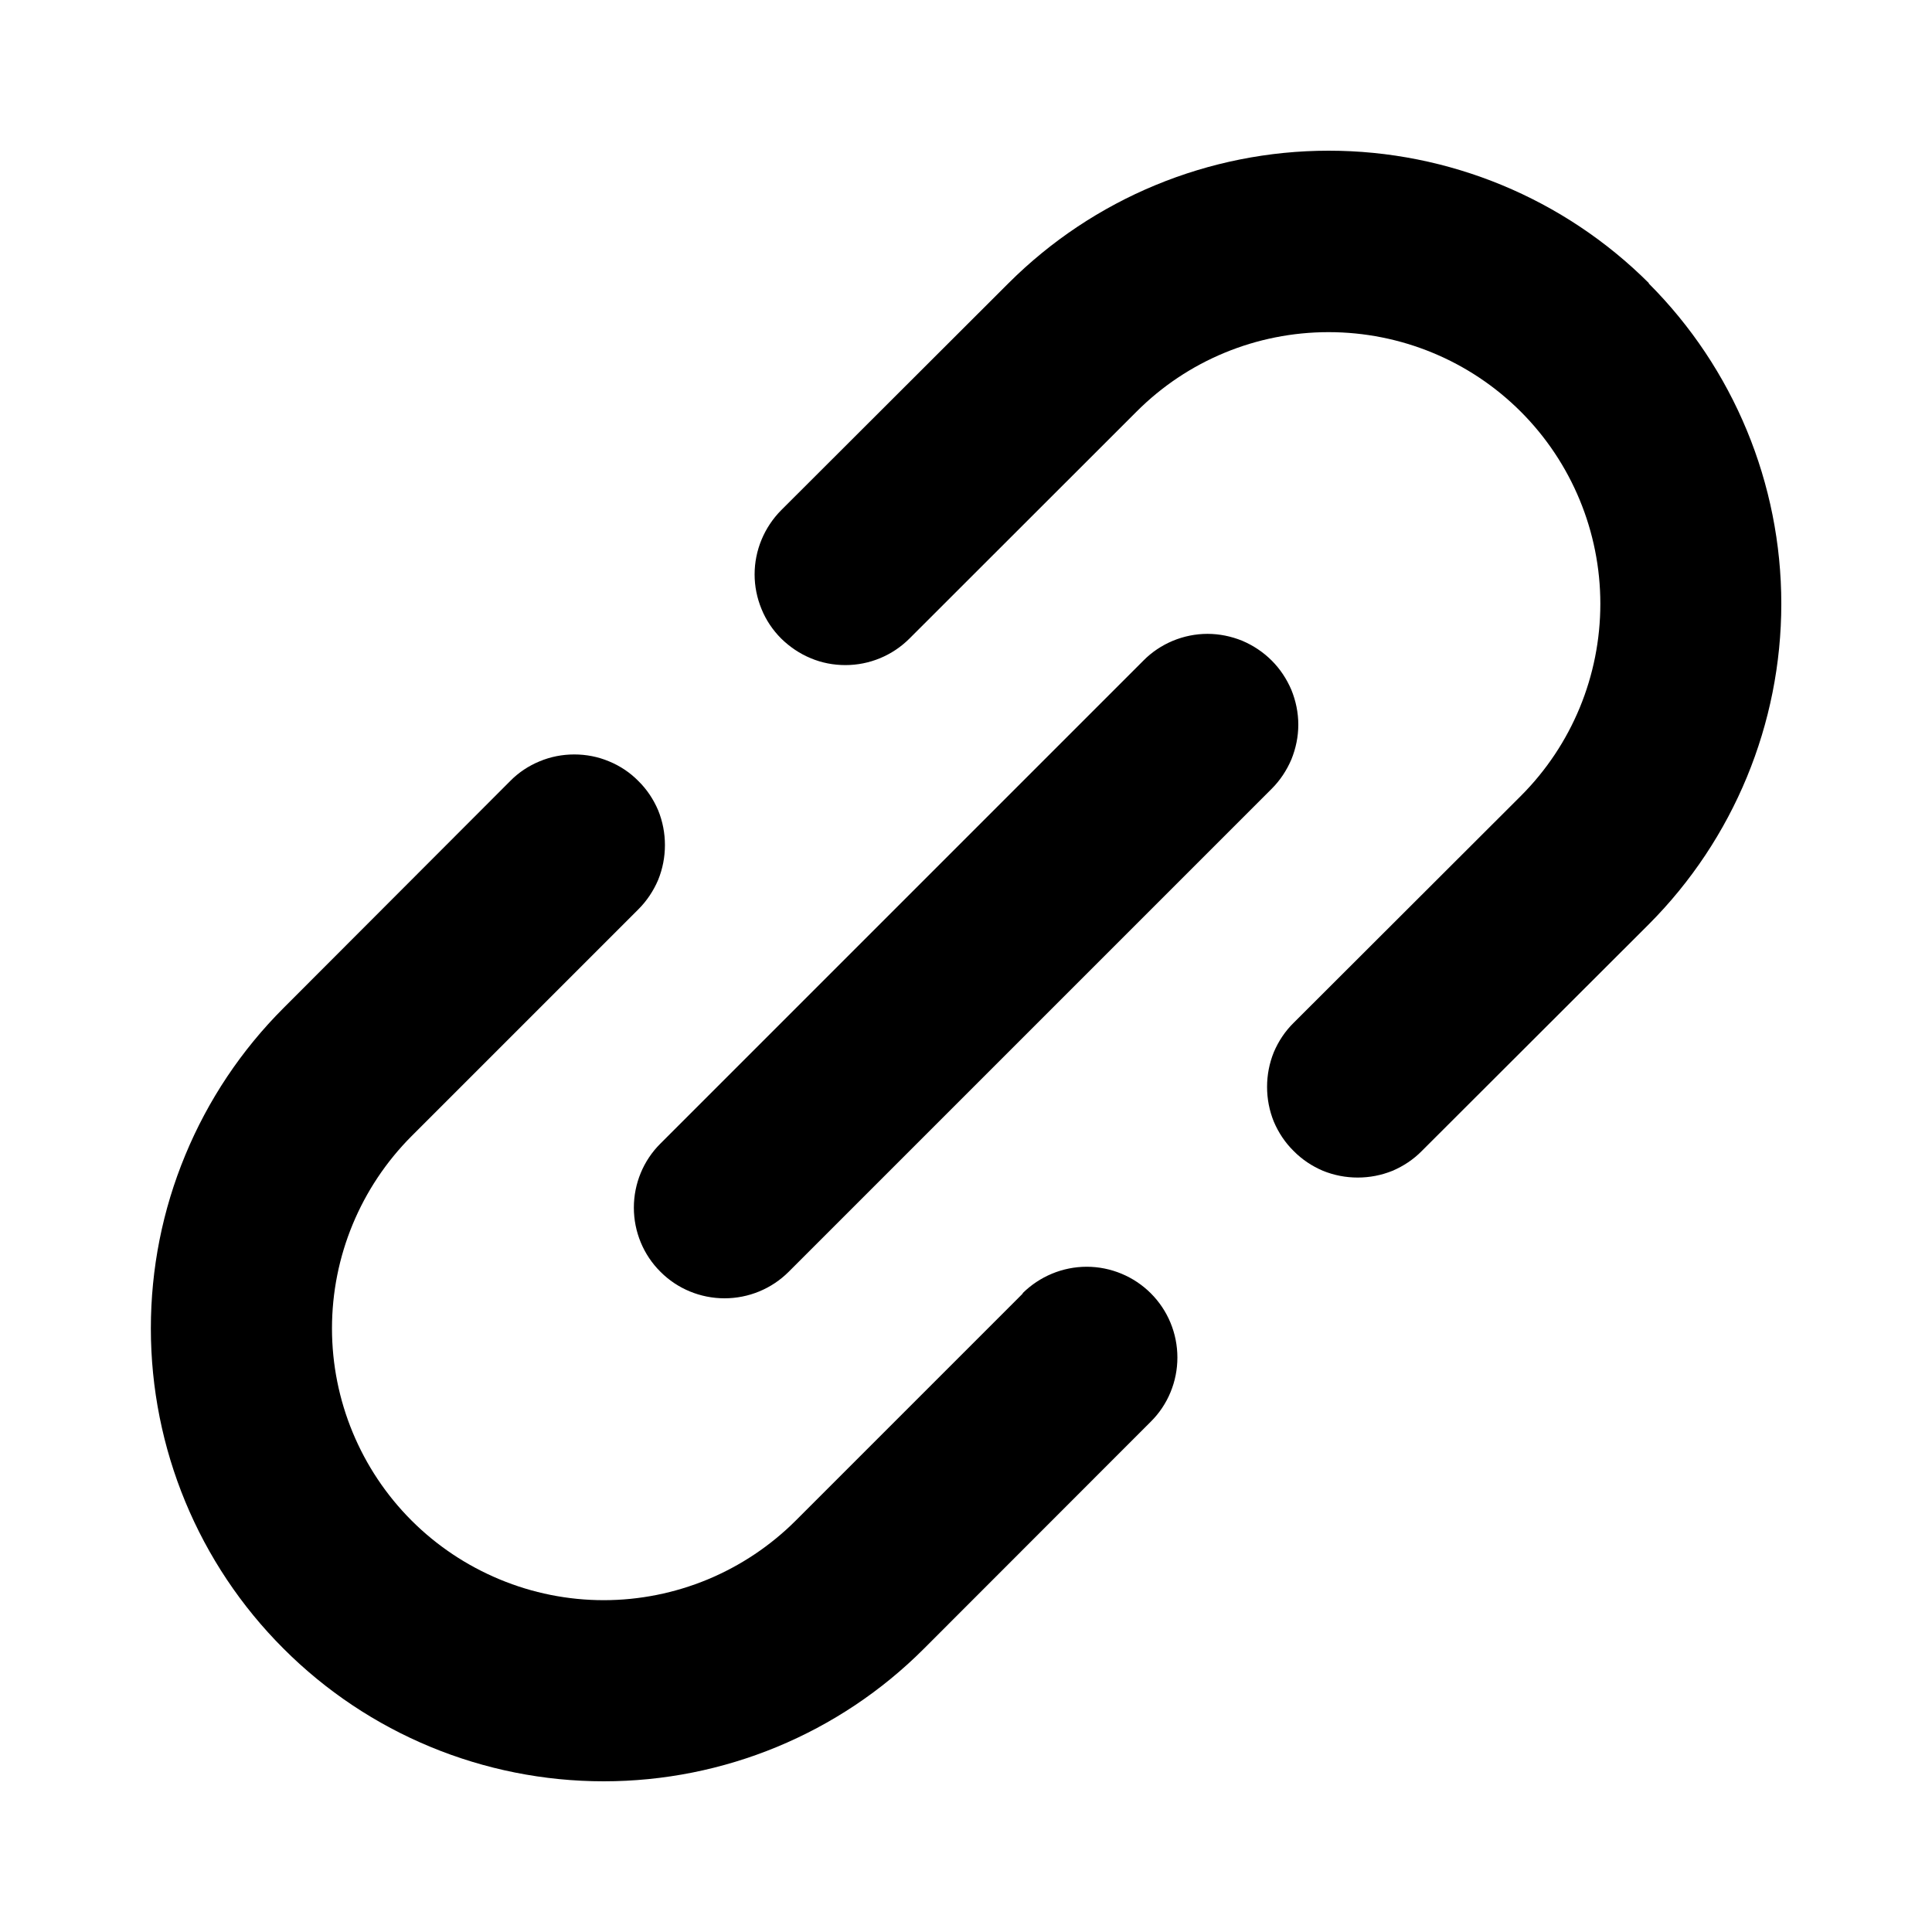 <svg width="12" height="12" viewBox="0 0 12 12" fill="none" xmlns="http://www.w3.org/2000/svg">
<path d="M4.102 7.103L7.102 4.103C7.154 4.05 7.216 4.009 7.285 3.98C7.353 3.952 7.426 3.937 7.5 3.937C7.574 3.937 7.647 3.952 7.716 3.98C7.784 4.009 7.846 4.05 7.899 4.103C7.951 4.155 7.992 4.217 8.021 4.285C8.049 4.354 8.064 4.427 8.064 4.501C8.064 4.575 8.049 4.648 8.021 4.717C7.992 4.785 7.951 4.847 7.899 4.899L4.899 7.899C4.793 8.005 4.65 8.064 4.5 8.064C4.351 8.064 4.207 8.005 4.102 7.899C3.996 7.794 3.937 7.65 3.937 7.501C3.937 7.352 3.996 7.208 4.102 7.103ZM10.242 1.759C9.714 1.232 8.999 0.936 8.253 0.936C7.507 0.936 6.792 1.232 6.264 1.759L4.852 3.169C4.747 3.275 4.687 3.418 4.687 3.568C4.687 3.642 4.702 3.715 4.73 3.783C4.758 3.852 4.8 3.914 4.852 3.966C4.905 4.018 4.967 4.06 5.035 4.088C5.103 4.117 5.177 4.131 5.251 4.131C5.4 4.131 5.543 4.072 5.649 3.966L7.059 2.557C7.375 2.24 7.804 2.063 8.252 2.063C8.7 2.063 9.129 2.24 9.446 2.557C9.762 2.873 9.94 3.303 9.94 3.75C9.94 4.198 9.763 4.627 9.446 4.944L8.035 6.353C7.982 6.405 7.941 6.467 7.912 6.535C7.884 6.604 7.87 6.677 7.87 6.751C7.87 6.825 7.884 6.898 7.912 6.967C7.941 7.035 7.982 7.097 8.035 7.149C8.087 7.202 8.149 7.243 8.217 7.272C8.286 7.3 8.359 7.314 8.433 7.314C8.507 7.314 8.58 7.3 8.649 7.272C8.717 7.243 8.779 7.202 8.831 7.149L10.242 5.74C10.768 5.212 11.064 4.496 11.064 3.75C11.064 3.004 10.768 2.288 10.24 1.76L10.242 1.759ZM6.353 8.034L4.943 9.444C4.786 9.601 4.6 9.725 4.396 9.81C4.191 9.895 3.971 9.939 3.75 9.939C3.528 9.939 3.308 9.895 3.104 9.81C2.899 9.725 2.713 9.601 2.556 9.444C2.24 9.128 2.062 8.698 2.062 8.251C2.062 7.803 2.24 7.374 2.556 7.057L3.965 5.648C4.018 5.595 4.059 5.533 4.088 5.465C4.116 5.396 4.13 5.323 4.13 5.249C4.13 5.175 4.116 5.102 4.088 5.033C4.059 4.965 4.018 4.903 3.965 4.851C3.913 4.798 3.851 4.757 3.783 4.729C3.714 4.7 3.641 4.686 3.567 4.686C3.493 4.686 3.42 4.7 3.351 4.729C3.283 4.757 3.221 4.798 3.169 4.851L1.76 6.262C1.499 6.523 1.292 6.833 1.151 7.174C1.009 7.516 0.937 7.881 0.937 8.251C0.937 8.997 1.233 9.713 1.761 10.24C2.288 10.768 3.004 11.064 3.75 11.064C4.496 11.064 5.212 10.768 5.739 10.24L7.148 8.83C7.254 8.725 7.313 8.581 7.313 8.432C7.313 8.282 7.254 8.139 7.148 8.033C7.043 7.928 6.899 7.868 6.75 7.868C6.6 7.868 6.457 7.928 6.351 8.033L6.353 8.034Z" fill="CurrentColor"/>
</svg>
